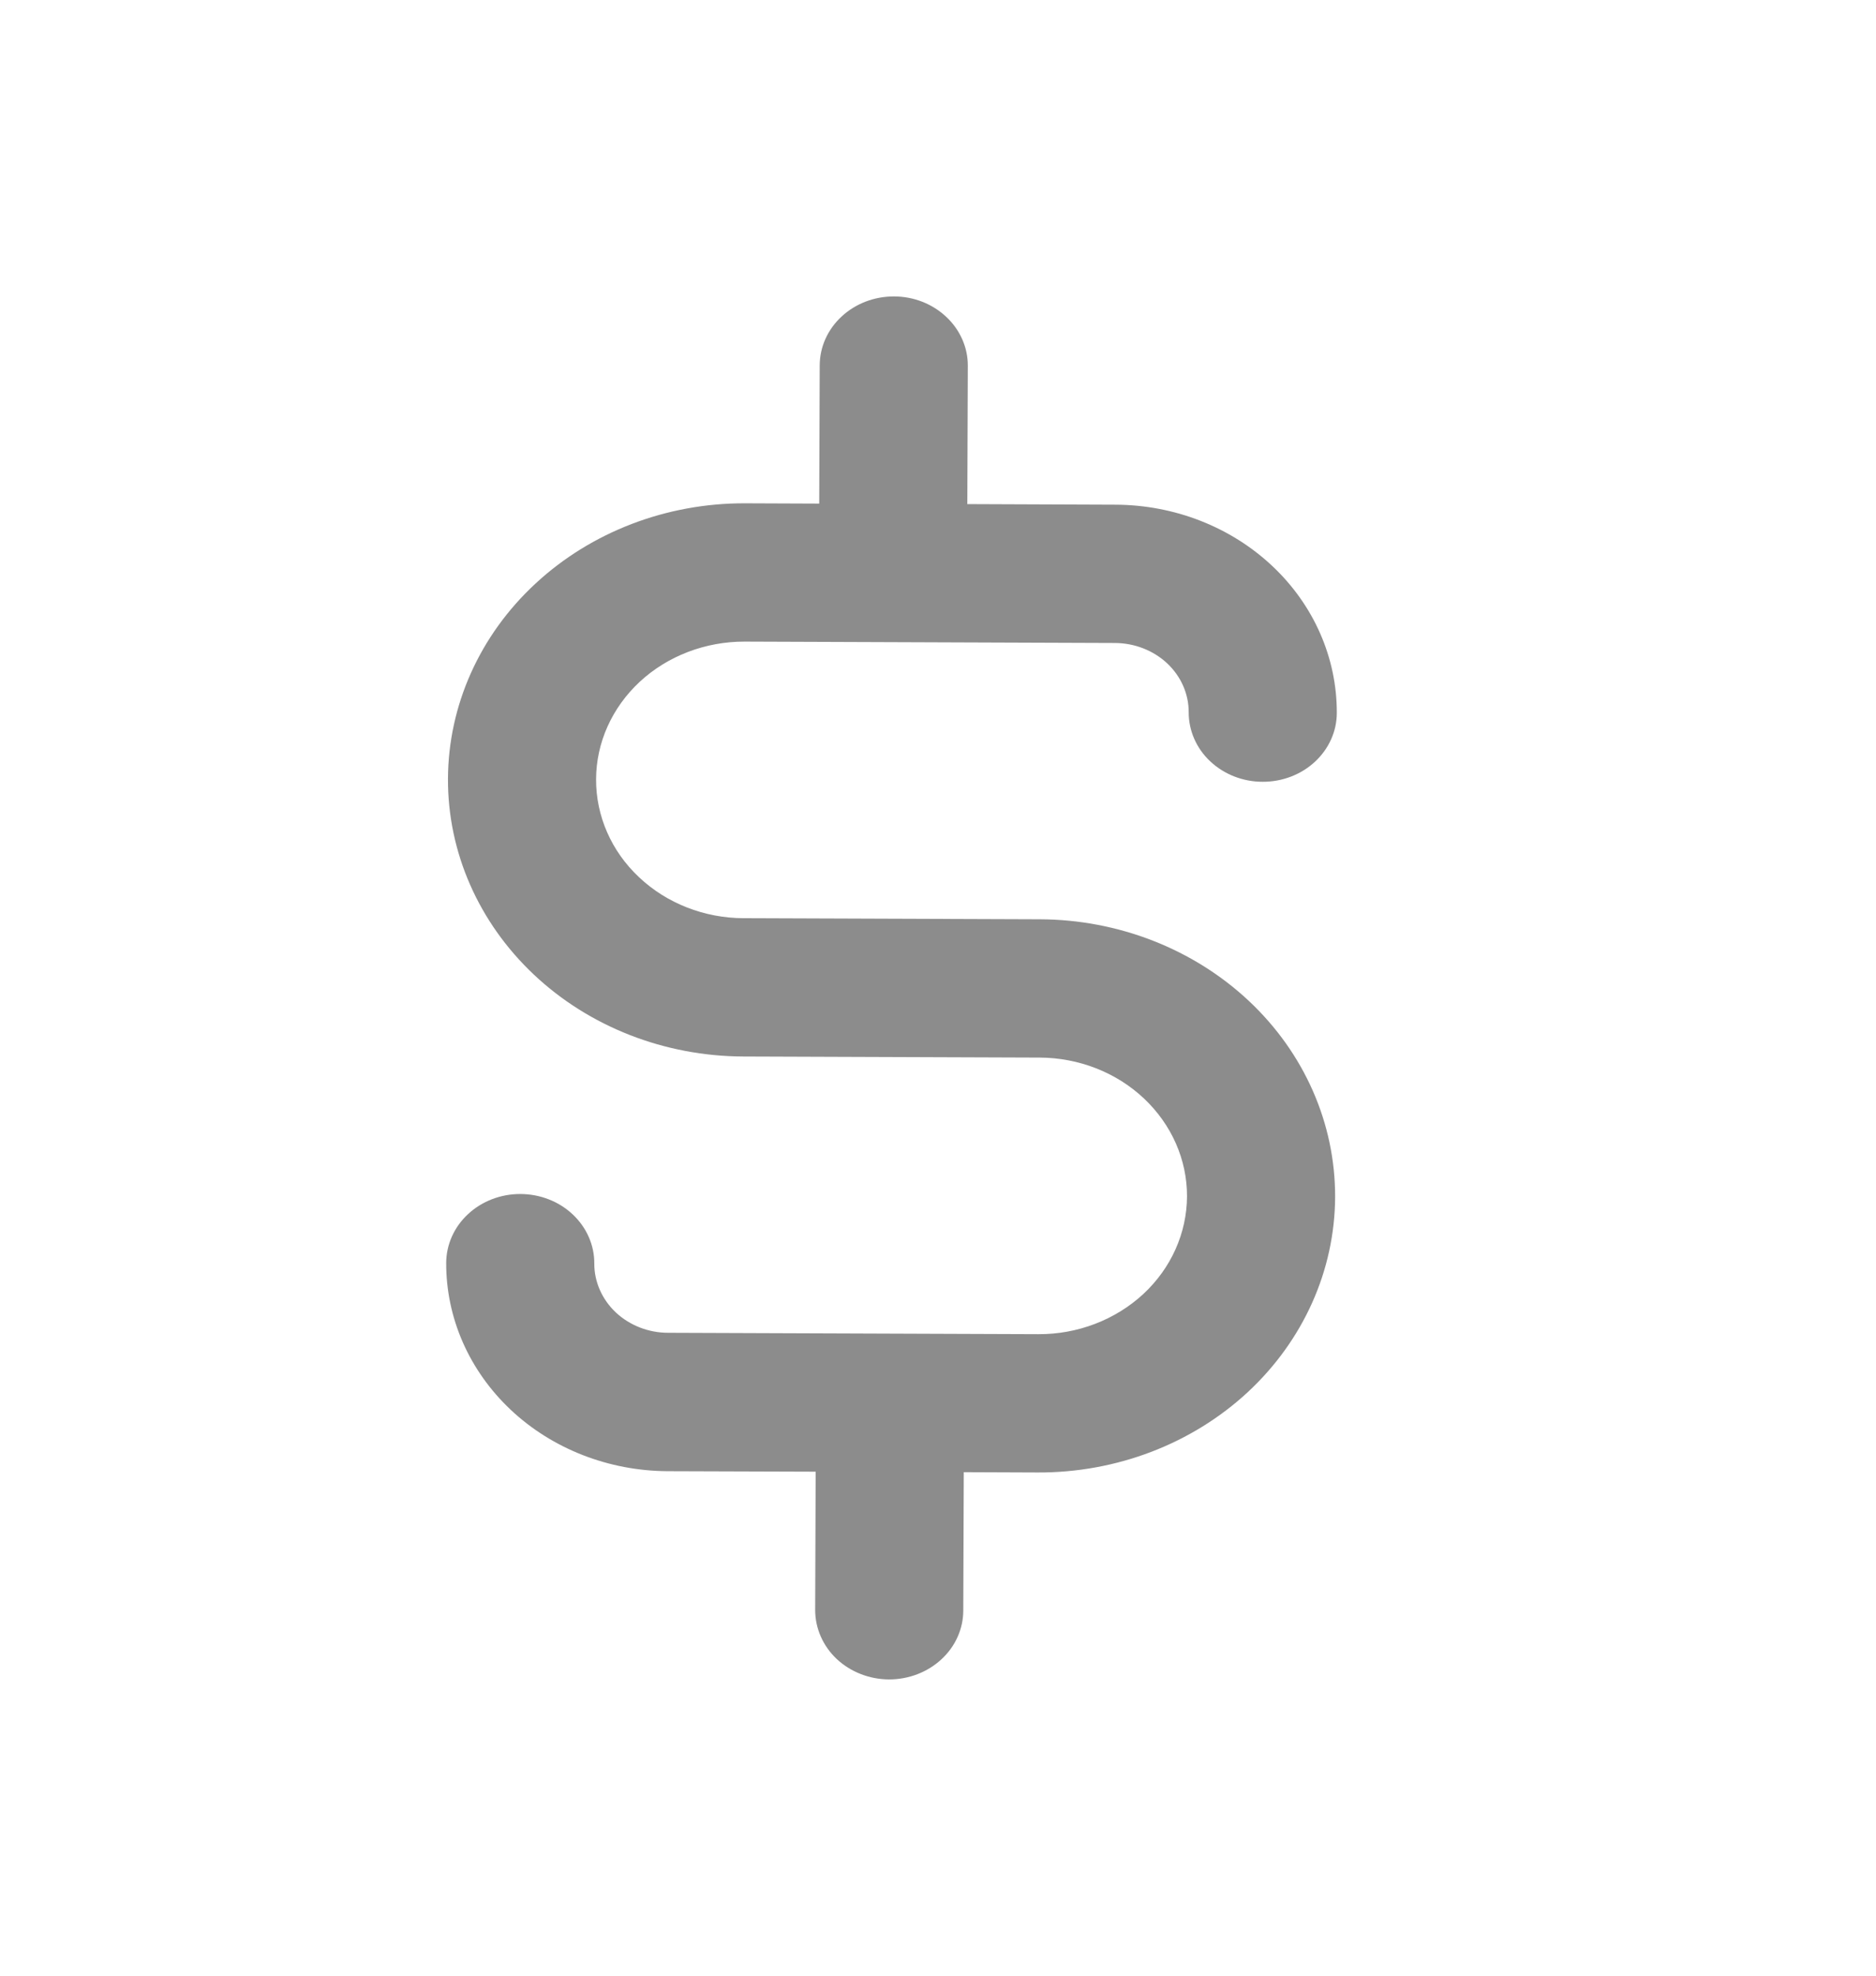 <svg width="19" height="20" viewBox="0 0 19 20" fill="none" xmlns="http://www.w3.org/2000/svg">
<path d="M10.532 9.306L7.532 9.295C7.134 9.294 6.753 9.145 6.473 8.881C6.192 8.618 6.036 8.261 6.037 7.89C6.038 7.518 6.198 7.163 6.48 6.901C6.762 6.64 7.144 6.494 7.542 6.495L11.292 6.509C11.491 6.51 11.681 6.584 11.822 6.716C11.962 6.848 12.04 7.026 12.039 7.212C12.039 7.397 12.117 7.576 12.257 7.707C12.397 7.839 12.588 7.914 12.787 7.914C12.986 7.915 13.177 7.842 13.318 7.711C13.459 7.58 13.539 7.403 13.539 7.217C13.541 6.66 13.306 6.125 12.886 5.73C12.465 5.334 11.894 5.111 11.297 5.109L9.797 5.103L9.802 3.703C9.803 3.518 9.724 3.339 9.584 3.208C9.444 3.076 9.254 3.001 9.055 3.001C8.856 3 8.665 3.073 8.524 3.204C8.382 3.335 8.303 3.512 8.302 3.698L8.297 5.098L7.547 5.095C6.751 5.092 5.987 5.385 5.423 5.908C4.858 6.431 4.54 7.142 4.537 7.884C4.534 8.627 4.848 9.34 5.408 9.867C5.969 10.395 6.731 10.692 7.527 10.695L10.527 10.706C10.925 10.707 11.306 10.856 11.586 11.12C11.866 11.384 12.023 11.74 12.022 12.111C12.02 12.483 11.861 12.838 11.579 13.1C11.296 13.361 10.914 13.508 10.517 13.506L6.767 13.492C6.568 13.492 6.377 13.417 6.237 13.286C6.097 13.154 6.018 12.975 6.019 12.79C6.02 12.604 5.941 12.426 5.801 12.294C5.661 12.162 5.471 12.088 5.272 12.087C5.073 12.086 4.882 12.159 4.741 12.29C4.599 12.421 4.52 12.599 4.519 12.784C4.517 13.341 4.752 13.876 5.173 14.272C5.593 14.667 6.165 14.89 6.761 14.893L8.261 14.898L8.256 16.298C8.256 16.483 8.334 16.662 8.474 16.794C8.614 16.925 8.805 17 9.004 17.001C9.203 17.001 9.394 16.928 9.535 16.797C9.676 16.667 9.756 16.489 9.756 16.303L9.761 14.903L10.511 14.906C11.307 14.909 12.071 14.617 12.636 14.094C13.2 13.571 13.519 12.86 13.522 12.117C13.524 11.374 13.211 10.661 12.65 10.134C12.089 9.607 11.327 9.309 10.532 9.306Z" fill="#8C8C8C"/>
</svg>

